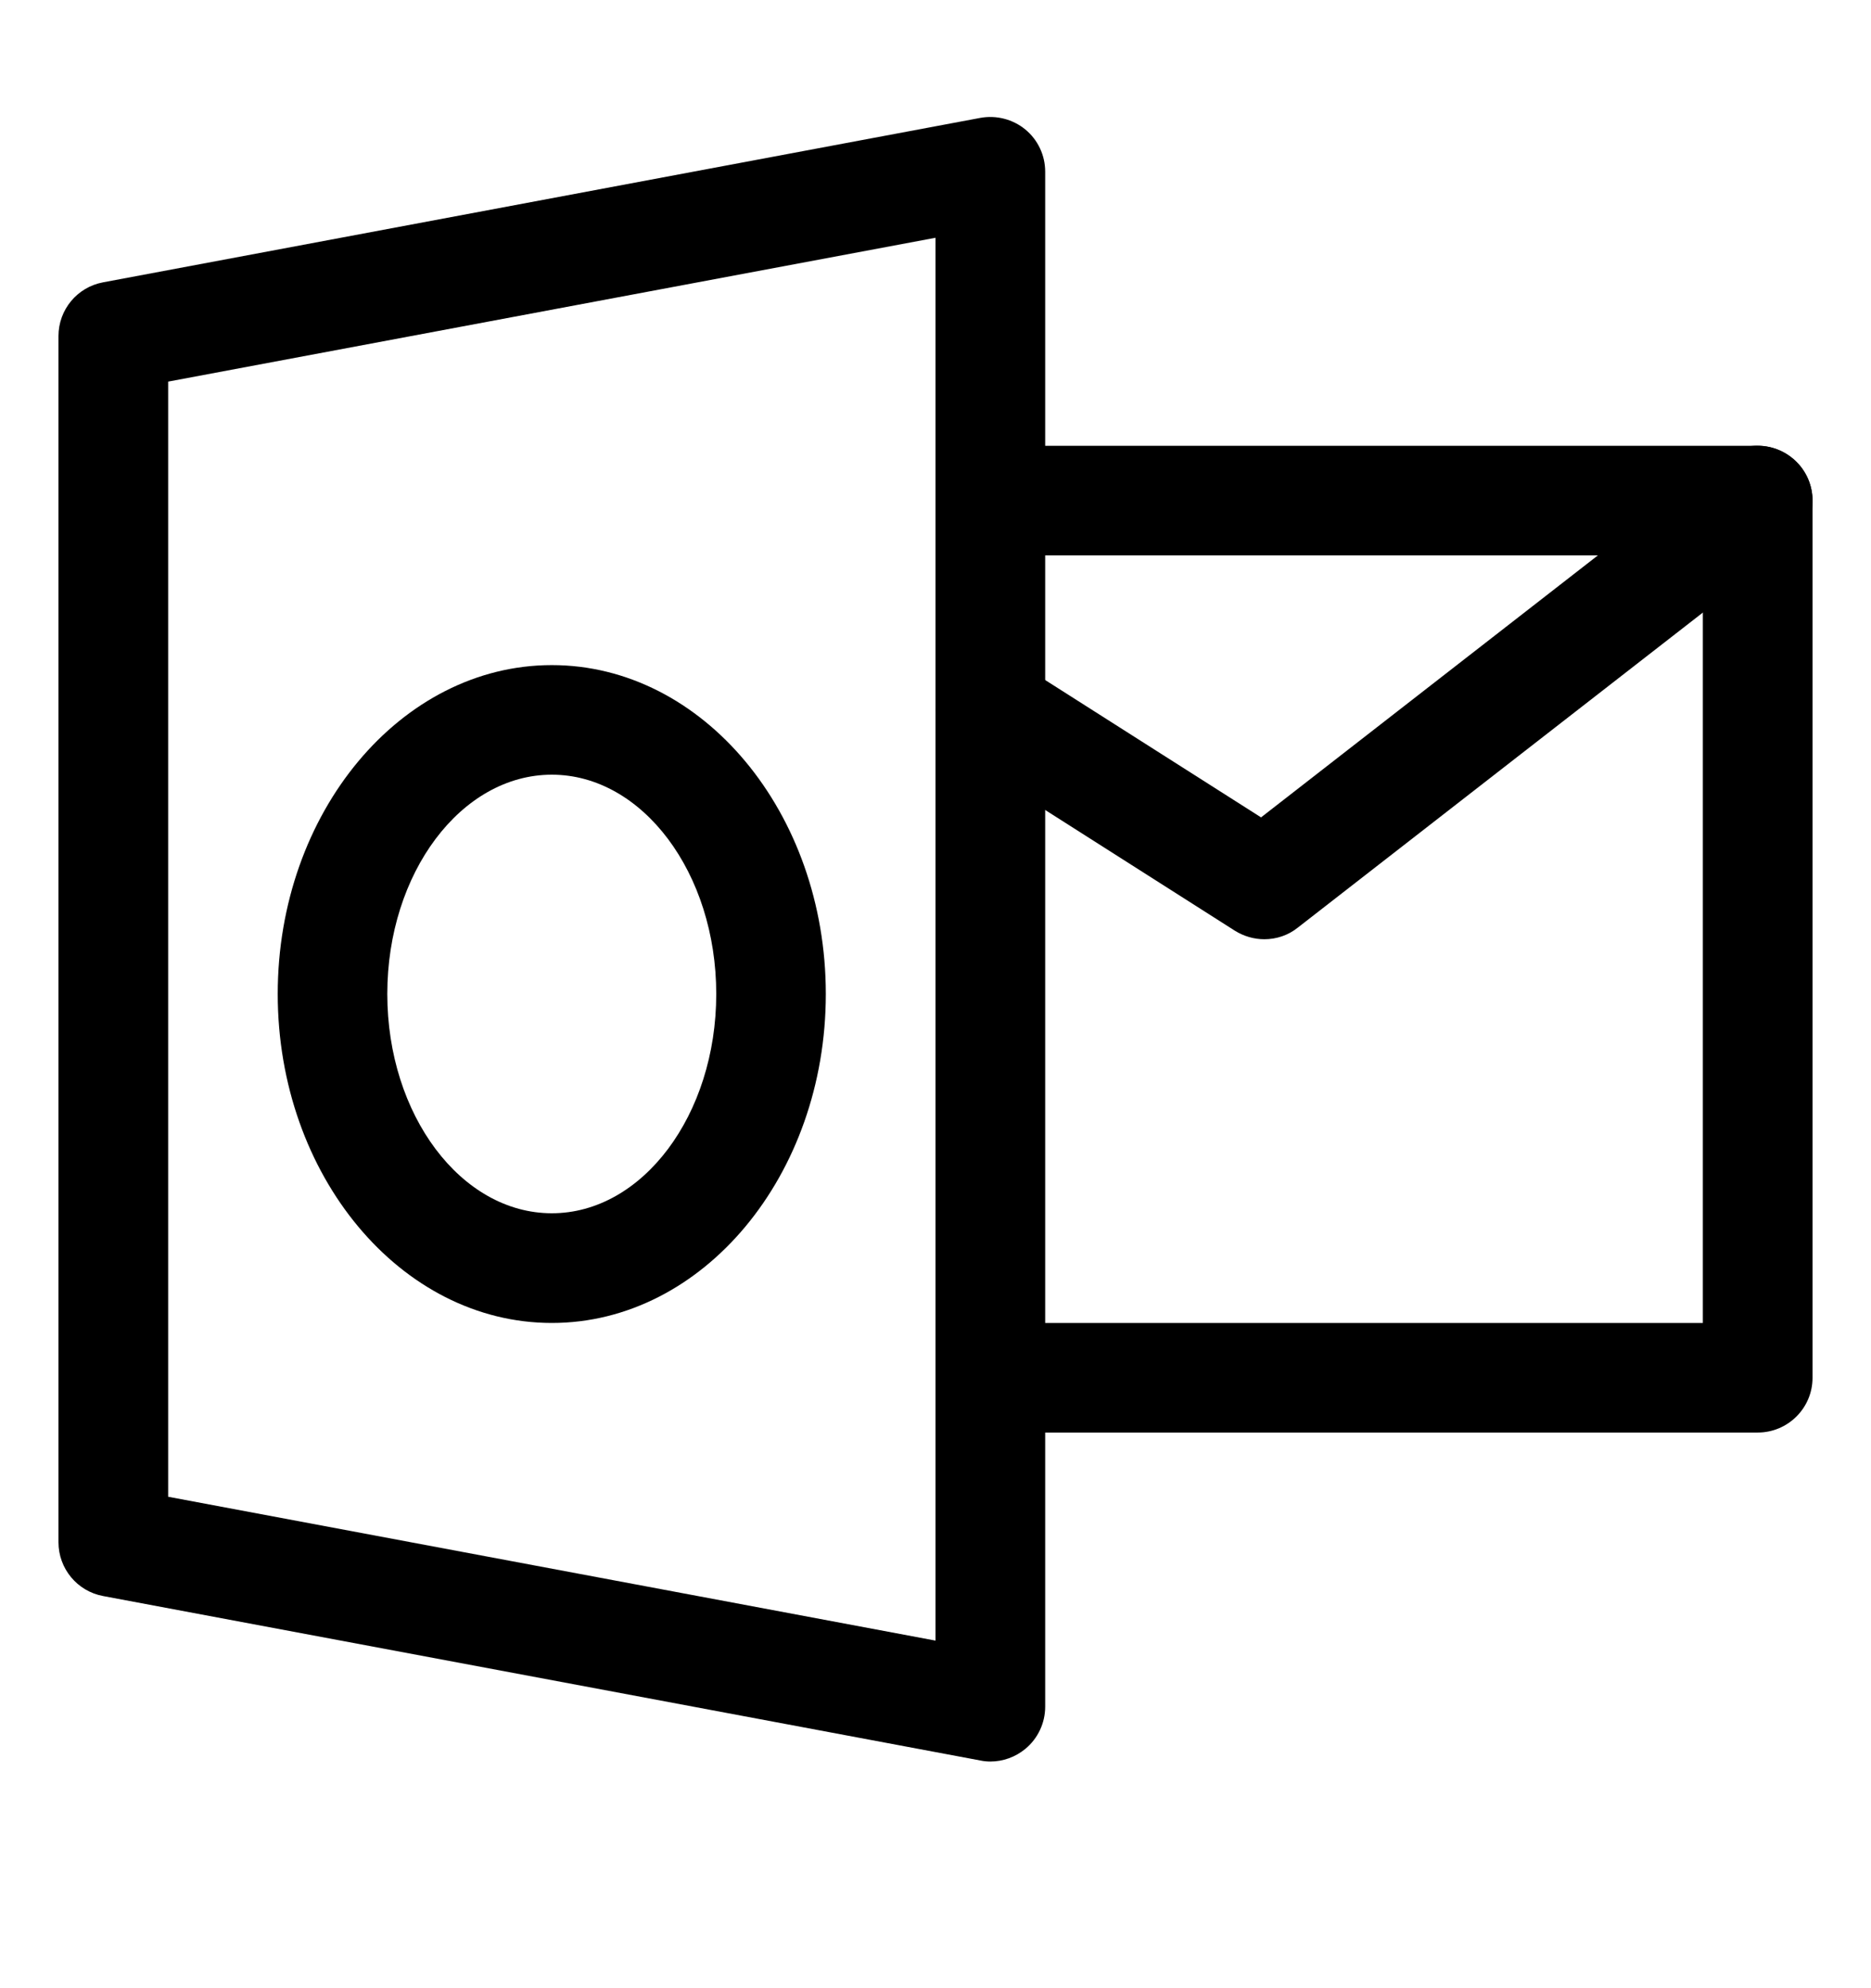 <svg width="16" height="17" viewBox="0 0 16 17" fill="none" xmlns="http://www.w3.org/2000/svg">
  <path
    d="M8.768 1.107C8.661 1.019 8.519 0.983 8.383 1.008L0.882 2.414C0.66 2.455 0.5 2.648 0.5 2.874V13.187C0.5 13.412 0.66 13.606 0.882 13.647L8.383 15.053C8.411 15.059 8.441 15.062 8.469 15.062C8.577 15.062 8.683 15.024 8.768 14.954C8.876 14.865 8.938 14.732 8.938 14.593V1.468C8.938 1.328 8.876 1.196 8.768 1.107ZM8 14.028L1.438 12.798V3.263L8 2.033V14.028Z"
    fill="currentColor" />
  <path
    d="M4.719 5.687C3.427 5.687 2.375 6.949 2.375 8.499C2.375 10.05 3.427 11.312 4.719 11.312C6.011 11.312 7.062 10.05 7.062 8.499C7.062 6.949 6.011 5.687 4.719 5.687ZM4.719 10.374C3.943 10.374 3.312 9.533 3.312 8.499C3.312 7.465 3.943 6.624 4.719 6.624C5.494 6.624 6.125 7.465 6.125 8.499C6.125 9.533 5.494 10.374 4.719 10.374Z"
    fill="currentColor" />
  <path
    d="M15.031 3.812H8.469C8.21 3.812 8 4.022 8 4.281C8 4.539 8.21 4.749 8.469 4.749H14.562V11.312H8.469C8.21 11.312 8 11.522 8 11.781C8 12.039 8.21 12.249 8.469 12.249H15.031C15.29 12.249 15.5 12.039 15.5 11.781V4.281C15.5 4.022 15.29 3.812 15.031 3.812Z"
    fill="currentColor" />
  <path
    d="M15.401 3.992C15.24 3.788 14.946 3.75 14.743 3.91L10.784 6.989L8.72 5.676C8.503 5.538 8.213 5.602 8.073 5.82C7.934 6.038 7.999 6.328 8.217 6.467L10.56 7.958C10.637 8.006 10.725 8.031 10.812 8.031C10.914 8.031 11.016 7.998 11.099 7.931L15.318 4.65C15.523 4.491 15.56 4.196 15.401 3.992Z"
    fill="currentColor" />
</svg>